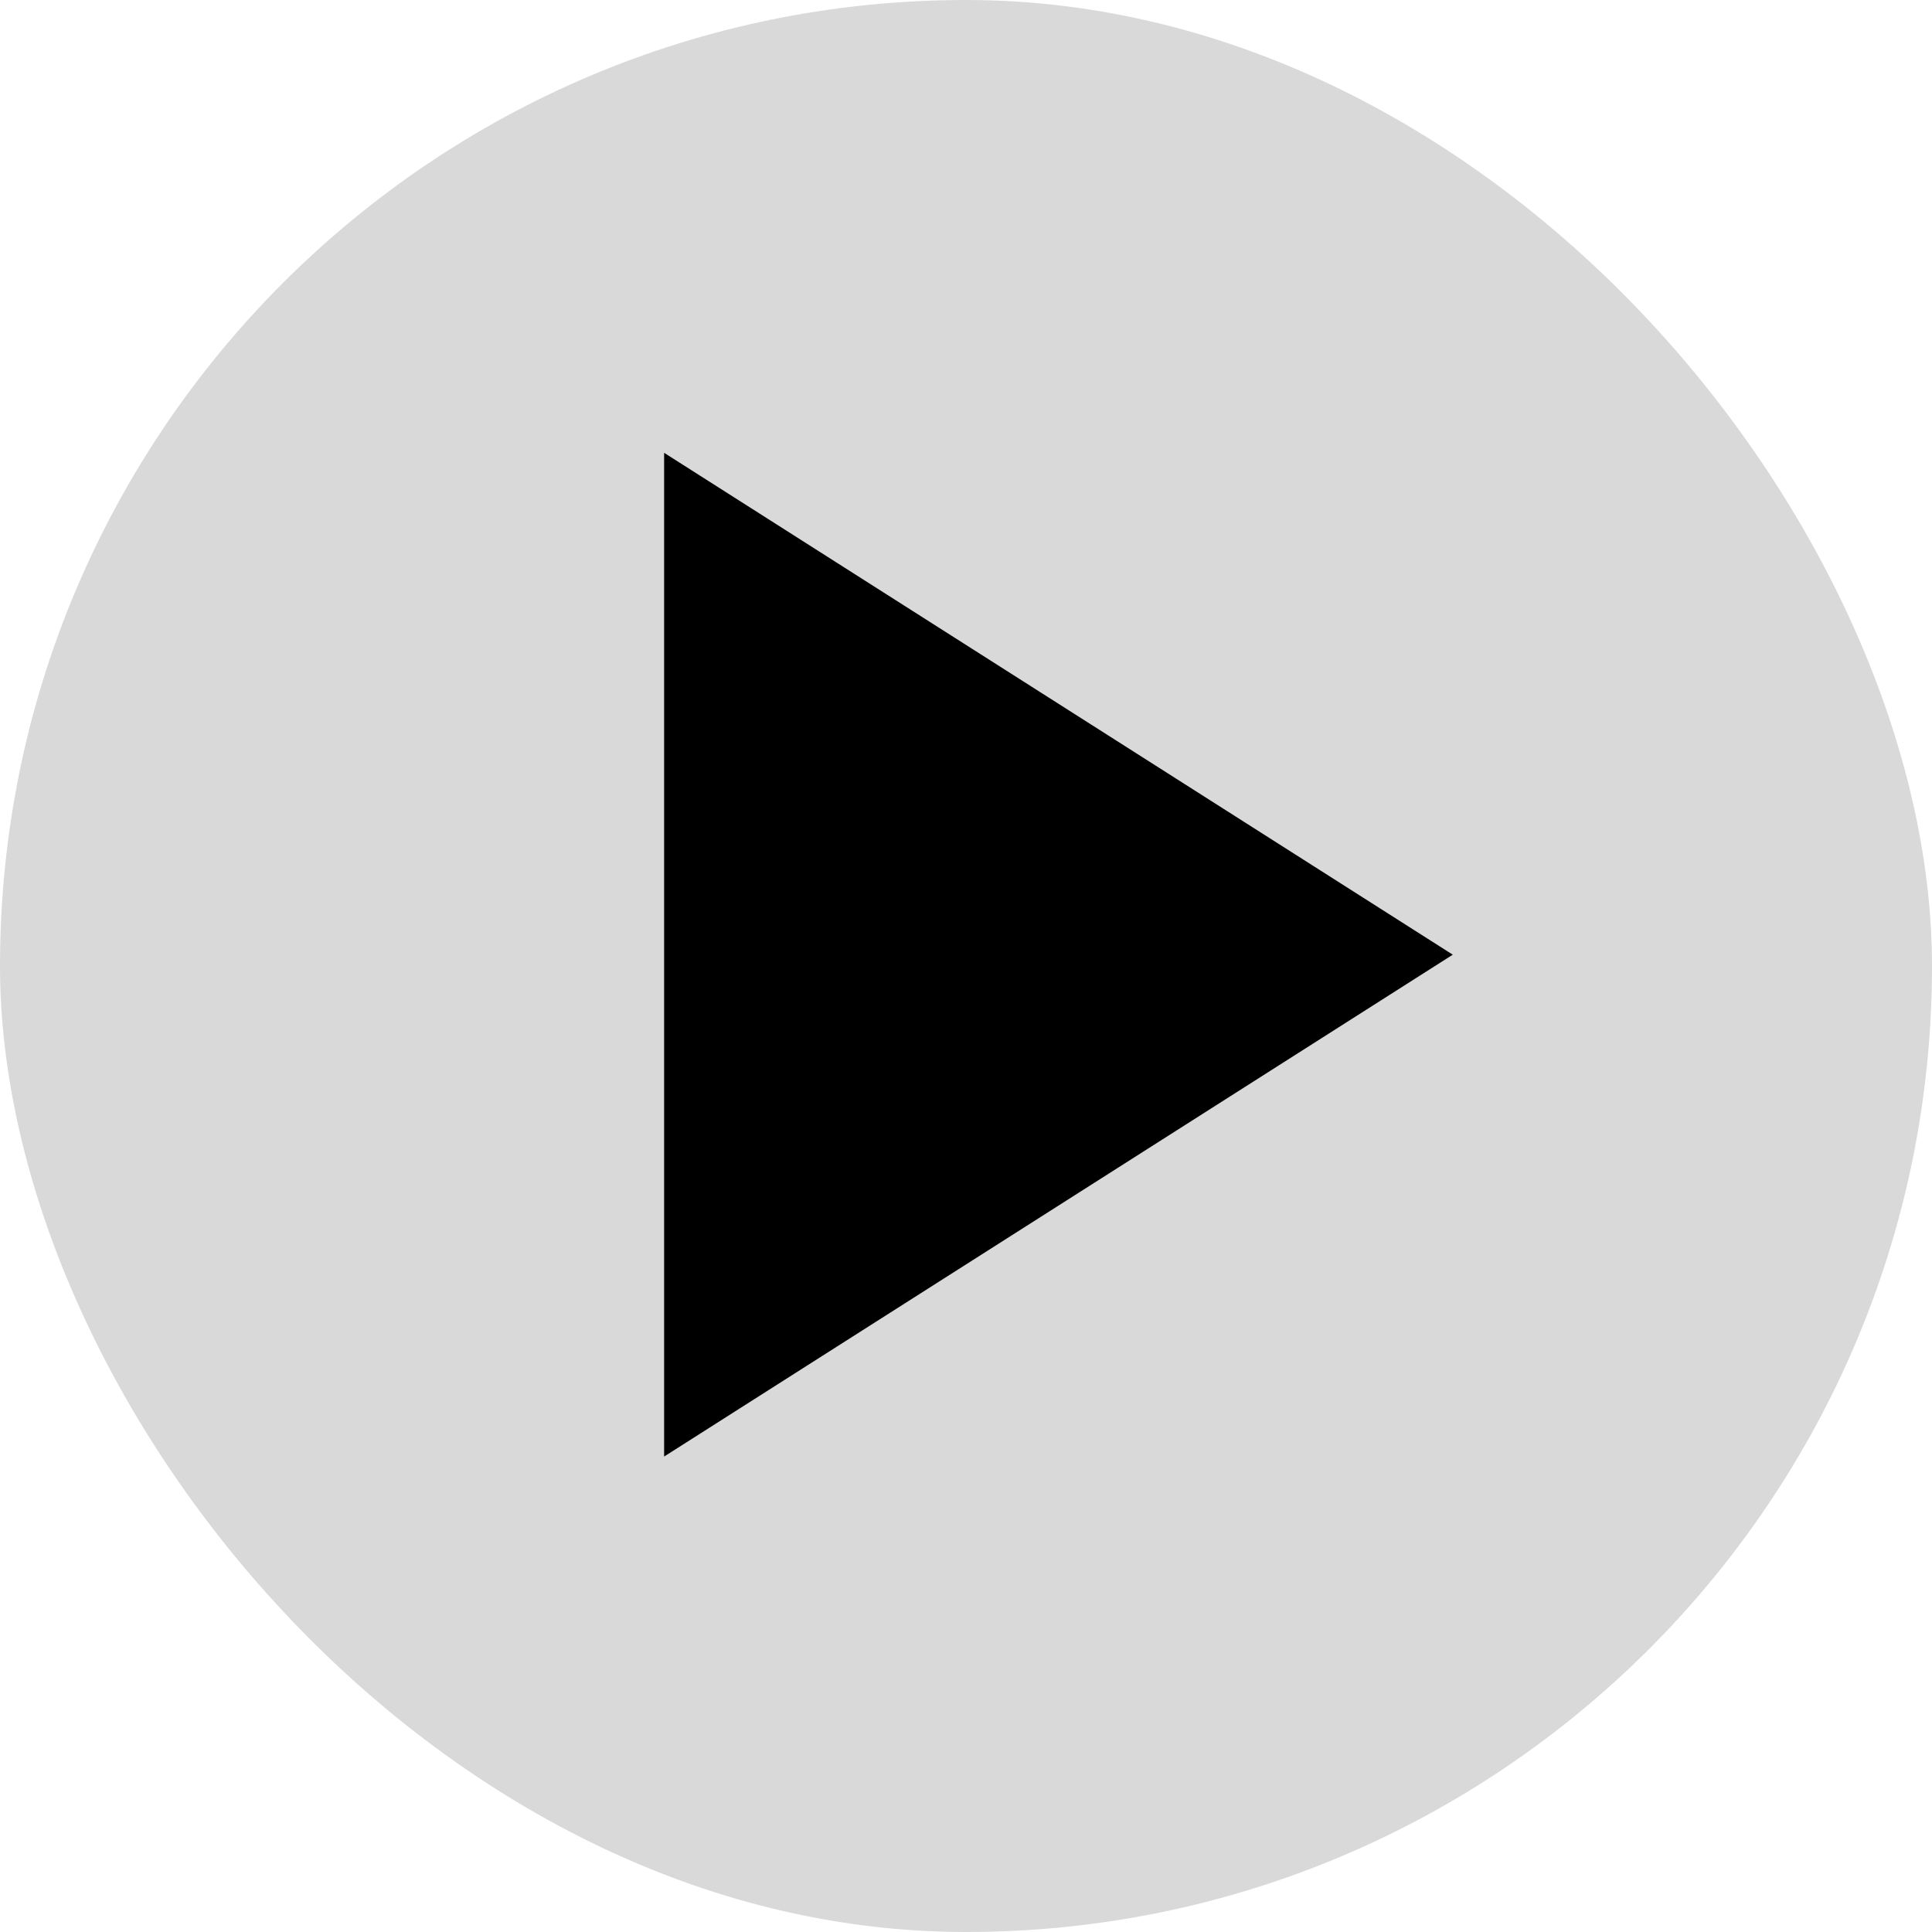 <svg width="64" height="64" viewBox="0 0 64 64" fill="none" xmlns="http://www.w3.org/2000/svg">
<rect width="64" height="64" rx="32" fill="#D9D9D9"/>
<path d="M22 15V48.25L48.125 31.625L22 15Z" fill="black"/>
</svg>
